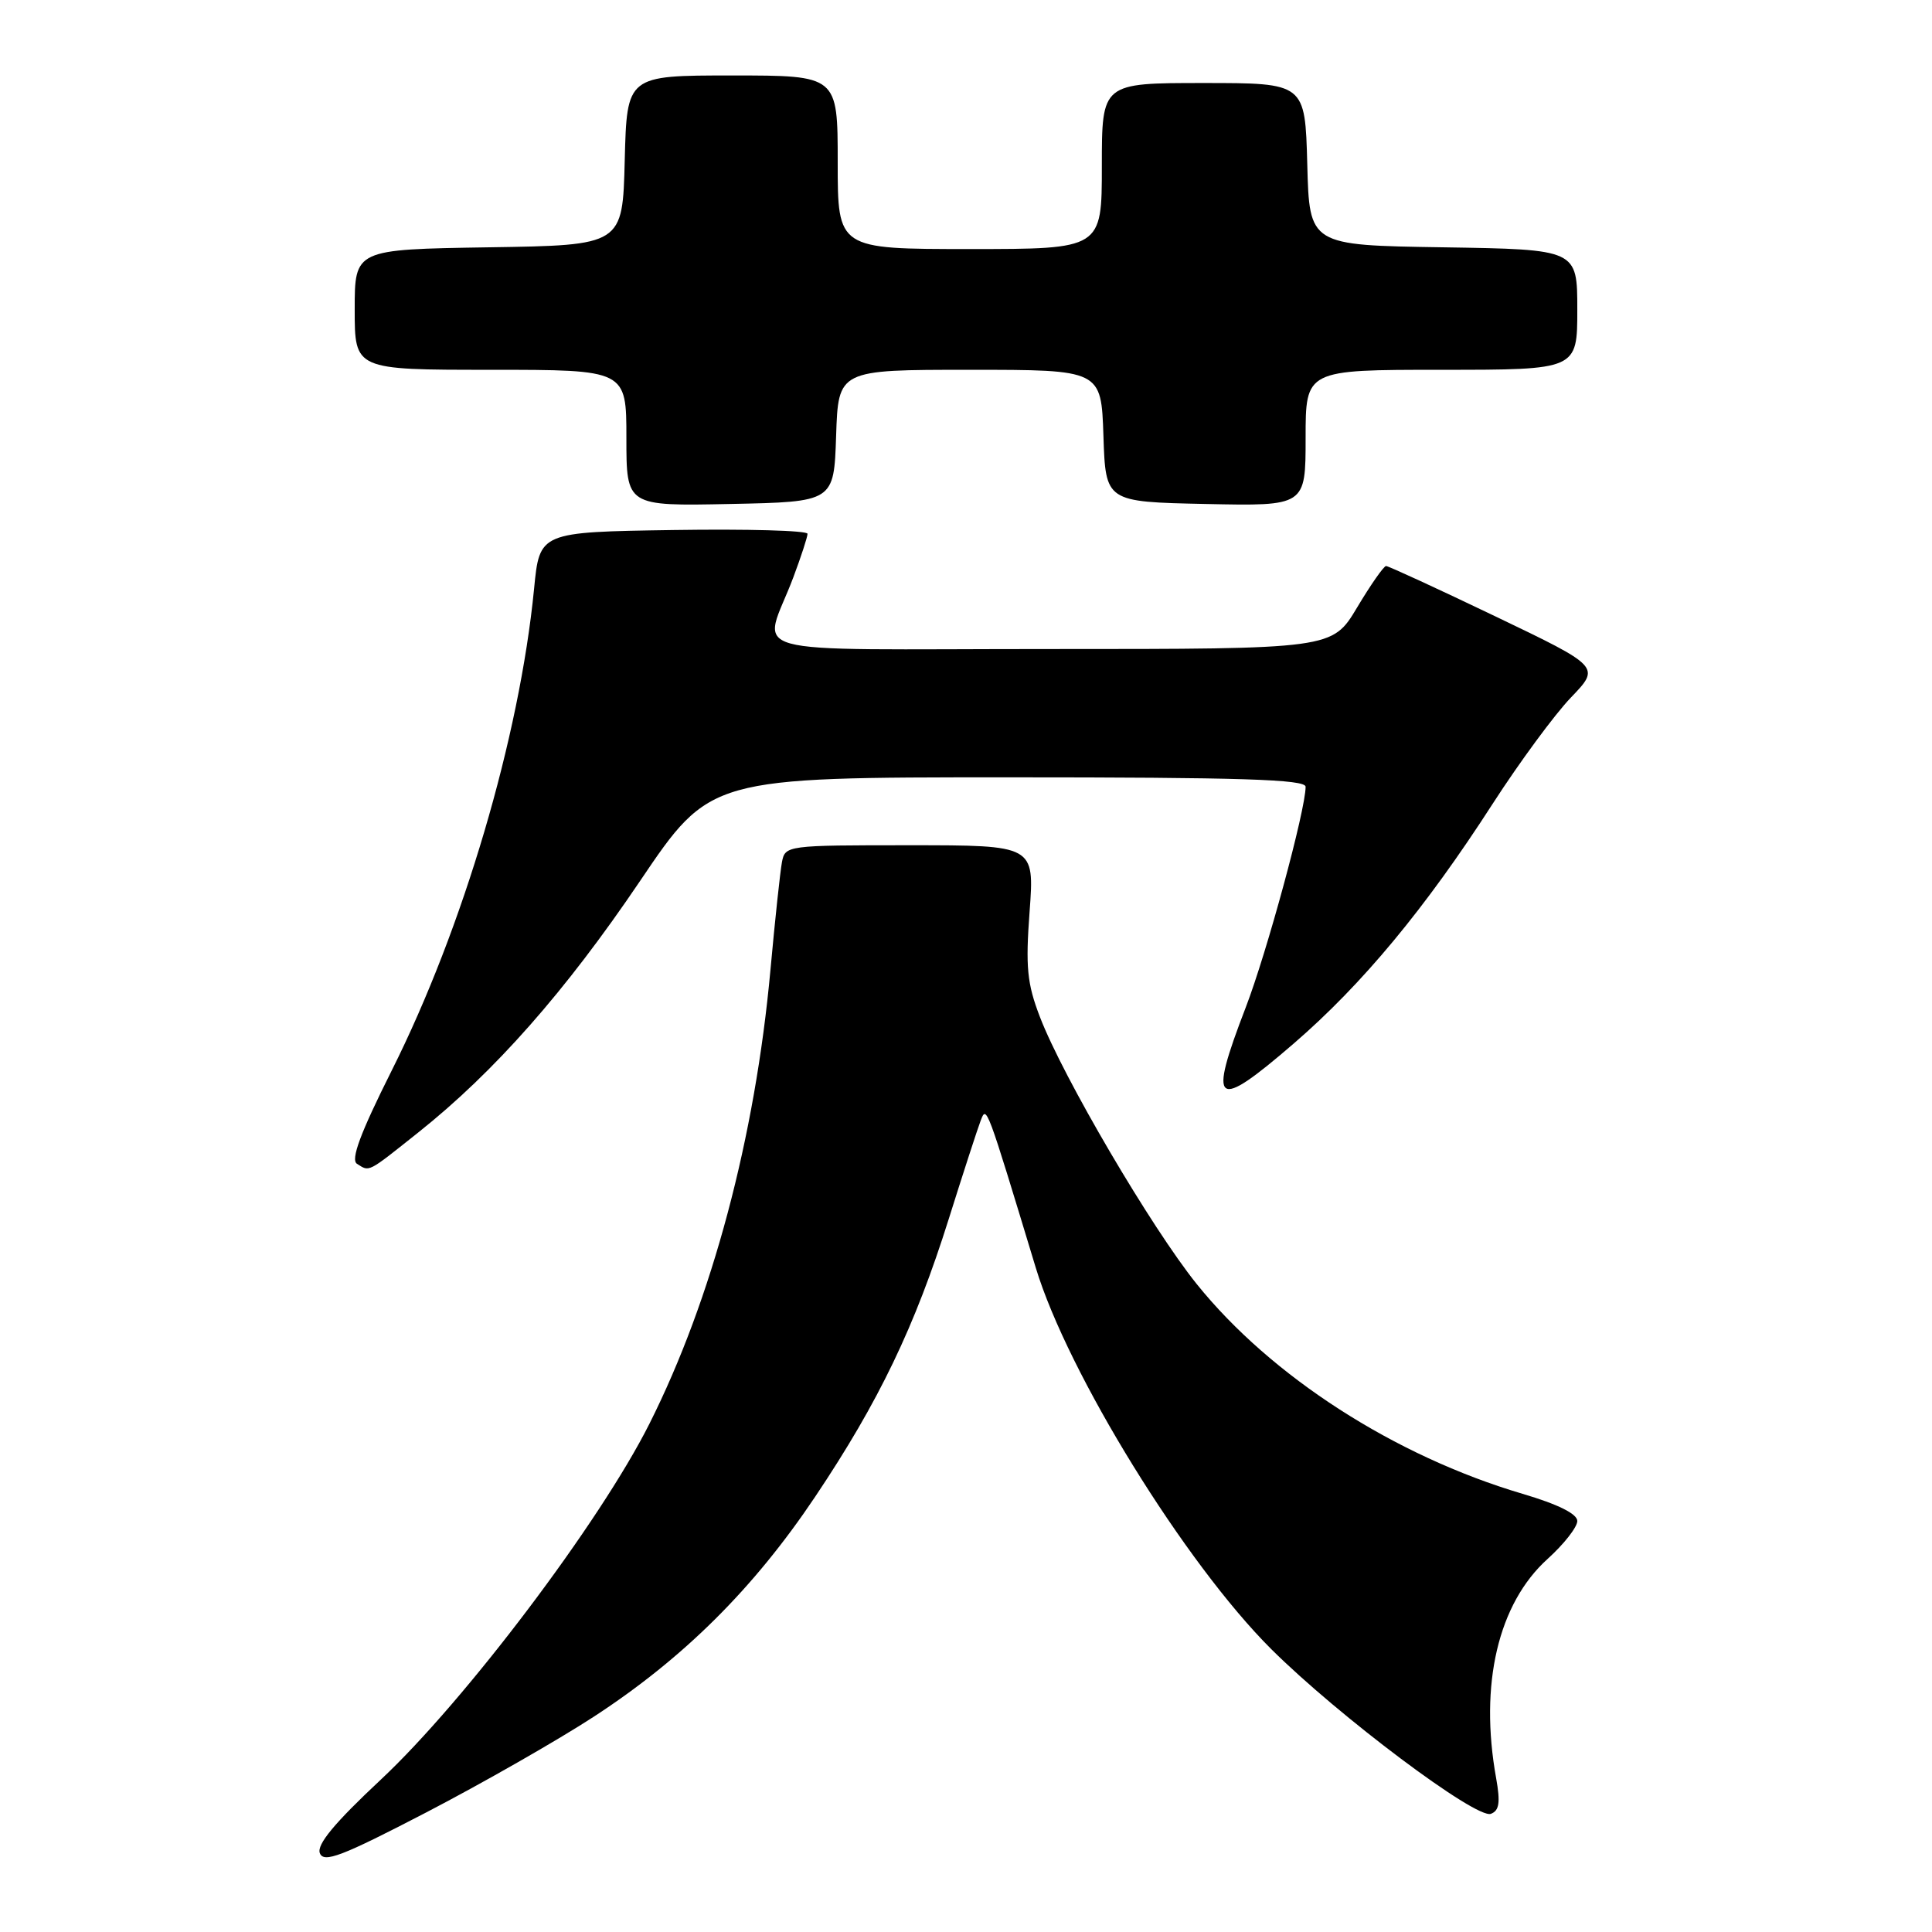 <?xml version="1.0" encoding="UTF-8" standalone="no"?>
<!DOCTYPE svg PUBLIC "-//W3C//DTD SVG 1.1//EN" "http://www.w3.org/Graphics/SVG/1.1/DTD/svg11.dtd" >
<svg xmlns="http://www.w3.org/2000/svg" xmlns:xlink="http://www.w3.org/1999/xlink" version="1.1" viewBox="0 0 256 256">
 <g >
 <path fill="currentColor"
d=" M 78.70 227.46 C 90.60 219.70 99.88 210.47 108.03 198.30 C 116.46 185.72 121.23 175.78 125.72 161.50 C 127.62 155.45 129.52 149.60 129.94 148.50 C 130.73 146.45 130.65 146.23 137.25 168.00 C 141.50 181.99 157.03 207.14 168.45 218.52 C 177.36 227.38 195.62 241.08 197.55 240.34 C 198.66 239.92 198.82 238.84 198.25 235.64 C 196.00 223.17 198.51 212.49 205.06 206.57 C 207.23 204.61 209.00 202.35 209.00 201.54 C 209.00 200.60 206.46 199.33 201.75 197.94 C 184.78 192.92 168.43 182.39 158.57 170.14 C 152.57 162.68 140.85 142.72 137.79 134.74 C 136.09 130.31 135.88 128.14 136.43 120.75 C 137.07 112.00 137.07 112.00 120.55 112.00 C 104.22 112.00 104.03 112.02 103.61 114.25 C 103.38 115.49 102.69 121.90 102.09 128.50 C 100.06 150.73 94.35 172.15 86.05 188.66 C 79.52 201.66 61.63 225.36 50.46 235.81 C 44.31 241.56 41.95 244.42 42.38 245.55 C 42.89 246.89 45.25 245.99 56.47 240.16 C 63.88 236.31 73.88 230.60 78.70 227.46 Z  M 55.42 150.06 C 65.54 142.01 74.92 131.37 84.80 116.75 C 94.09 103.00 94.09 103.00 133.54 103.00 C 164.44 103.00 173.00 103.27 173.00 104.25 C 173.00 107.31 167.86 126.23 165.07 133.48 C 160.02 146.59 160.97 147.30 171.44 138.26 C 180.51 130.43 188.84 120.39 197.79 106.50 C 201.34 101.00 206.00 94.67 208.16 92.42 C 212.07 88.35 212.07 88.35 198.14 81.67 C 190.48 78.00 183.97 75.00 183.66 75.00 C 183.36 75.00 181.63 77.47 179.82 80.50 C 176.53 86.00 176.53 86.00 139.20 86.00 C 96.75 86.00 101.10 87.21 105.12 76.50 C 106.15 73.75 107.00 71.15 107.00 70.73 C 107.00 70.30 99.01 70.08 89.25 70.23 C 71.50 70.50 71.50 70.50 70.77 78.00 C 68.84 97.69 61.38 122.95 51.91 141.84 C 47.74 150.16 46.44 153.66 47.30 154.21 C 49.00 155.28 48.61 155.48 55.42 150.06 Z  M 110.79 57.75 C 111.08 49.00 111.08 49.00 128.50 49.00 C 145.92 49.00 145.92 49.00 146.21 57.75 C 146.50 66.50 146.50 66.50 159.75 66.78 C 173.00 67.06 173.00 67.06 173.00 58.03 C 173.00 49.00 173.00 49.00 191.00 49.00 C 209.00 49.00 209.00 49.00 209.00 41.02 C 209.00 33.05 209.00 33.05 191.25 32.77 C 173.50 32.50 173.50 32.50 173.22 21.75 C 172.93 11.00 172.93 11.00 159.47 11.00 C 146.00 11.00 146.00 11.00 146.00 22.00 C 146.00 33.00 146.00 33.00 128.50 33.00 C 111.00 33.00 111.00 33.00 111.00 21.50 C 111.00 10.00 111.00 10.00 97.03 10.00 C 83.07 10.00 83.07 10.00 82.78 21.25 C 82.50 32.50 82.50 32.50 64.75 32.77 C 47.00 33.05 47.00 33.05 47.00 41.02 C 47.00 49.00 47.00 49.00 65.00 49.00 C 83.00 49.00 83.00 49.00 83.00 58.03 C 83.00 67.06 83.00 67.06 96.75 66.78 C 110.50 66.50 110.50 66.50 110.79 57.75 Z "/>
</g>
</svg>